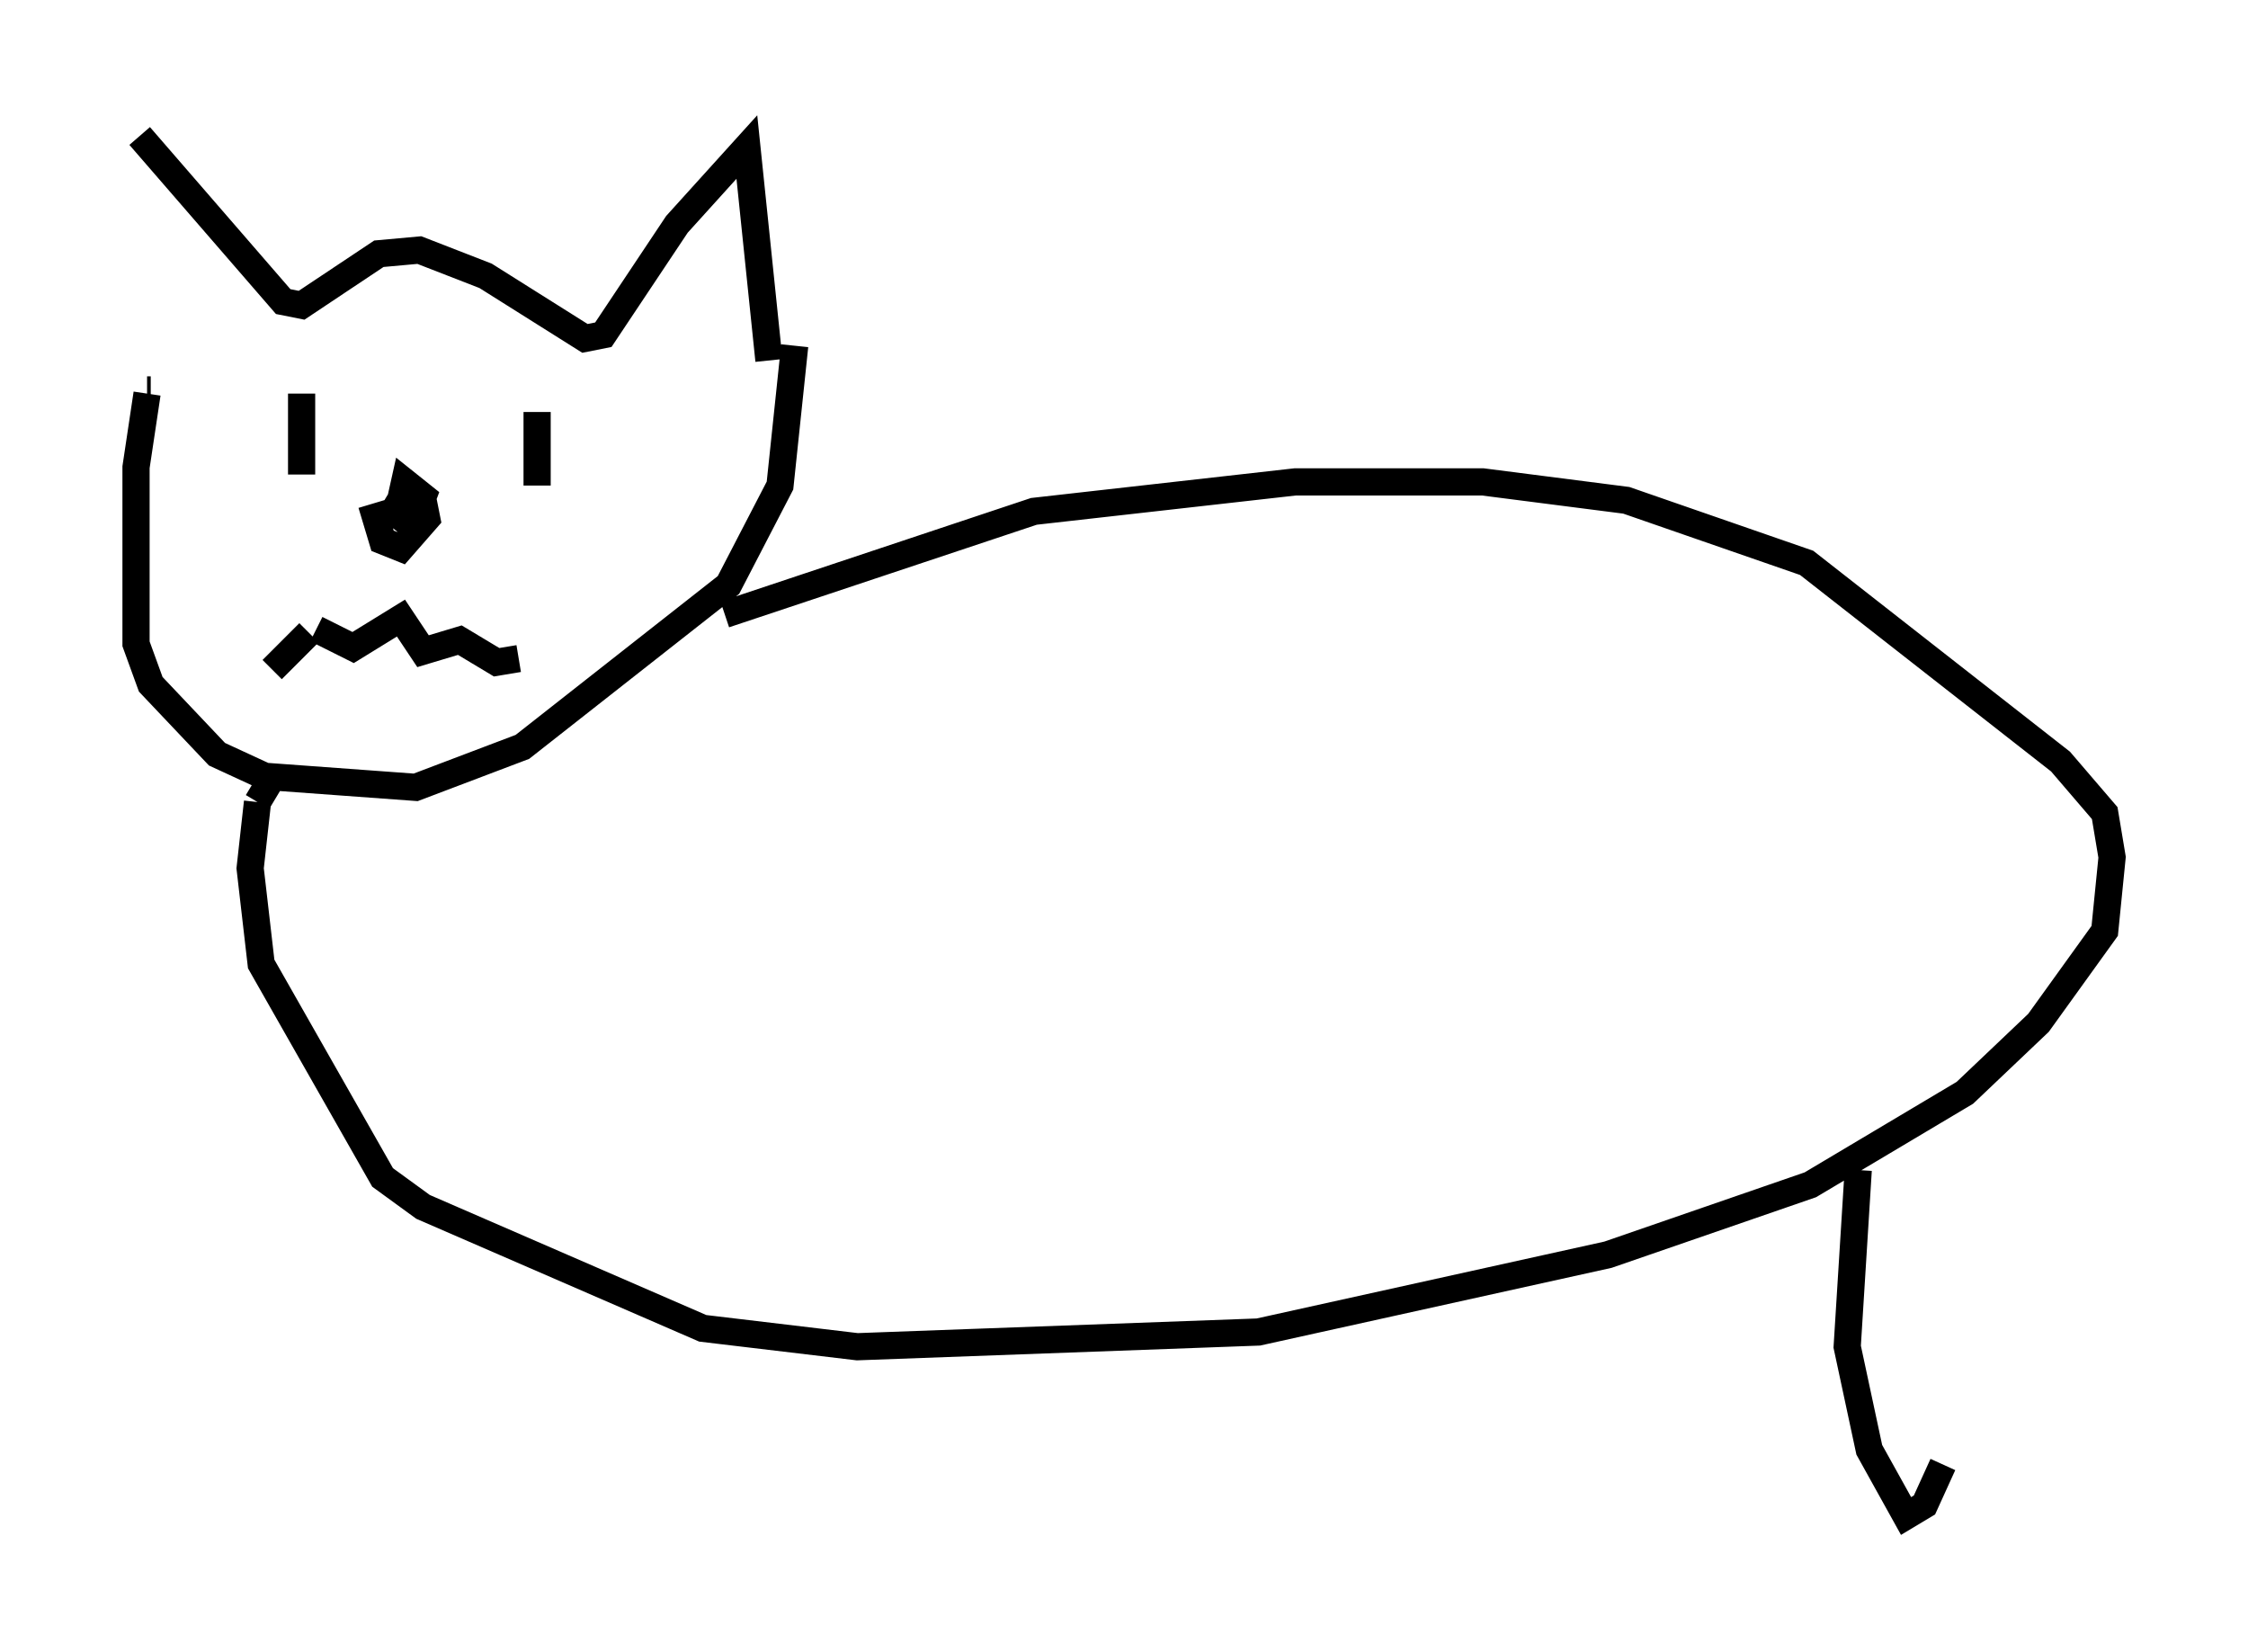 <?xml version="1.0" encoding="utf-8" ?>
<svg baseProfile="full" height="60.744" version="1.1" width="82.665" xmlns="http://www.w3.org/2000/svg" xmlns:ev="http://www.w3.org/2001/xml-events" xmlns:xlink="http://www.w3.org/1999/xlink"><defs /><rect fill="white" height="60.744" width="82.665" x="0" y="0" /><path d="M5.271, 14.066 m-0.135, -9.066 l5.277, 6.089 0.677, 0.135 l2.842, -1.894 1.488, -0.135 l2.436, 0.947 3.654, 2.3 l0.677, -0.135 2.706, -4.059 l2.571, -2.842 0.812, 7.848 m-22.733, 1.083 l-0.135, 0.0 m0.0, 0.135 l-0.406, 2.706 0.0, 6.495 l0.541, 1.488 2.436, 2.571 l1.759, 0.812 5.548, 0.406 l3.924, -1.488 7.578, -5.954 l1.894, -3.654 0.541, -5.142 m-15.561, 5.819 l0.406, 1.353 0.677, 0.271 l0.947, -1.083 -0.135, -0.677 l-0.677, -0.271 -0.406, 0.677 l0.677, 0.541 0.406, -1.083 l-0.677, -0.541 -0.271, 1.218 m-3.518, -4.465 l0.0, 2.977 m8.66, -2.3 l0.0, 2.706 m-9.743, 6.766 l1.353, -1.353 m0.271, -0.135 l1.353, 0.677 1.759, -1.083 l0.812, 1.218 1.353, -0.406 l1.353, 0.812 0.812, -0.135 m7.578, -1.624 l11.367, -3.789 9.607, -1.083 l6.901, 0.0 5.277, 0.677 l6.631, 2.3 9.337, 7.307 l1.624, 1.894 0.271, 1.624 l-0.271, 2.706 -2.436, 3.383 l-2.706, 2.571 -5.683, 3.383 l-7.442, 2.571 -12.855, 2.842 l-14.75, 0.541 -5.683, -0.677 l-10.284, -4.465 -1.488, -1.083 l-4.465, -7.848 -0.406, -3.518 l0.271, -2.436 m0.0, 0.0 l0.406, -0.677 m58.457, 14.208 l-0.406, 6.495 0.812, 3.789 l1.353, 2.436 0.677, -0.406 l0.677, -1.488 " fill="none" stroke="black" stroke-width="1" /></svg>